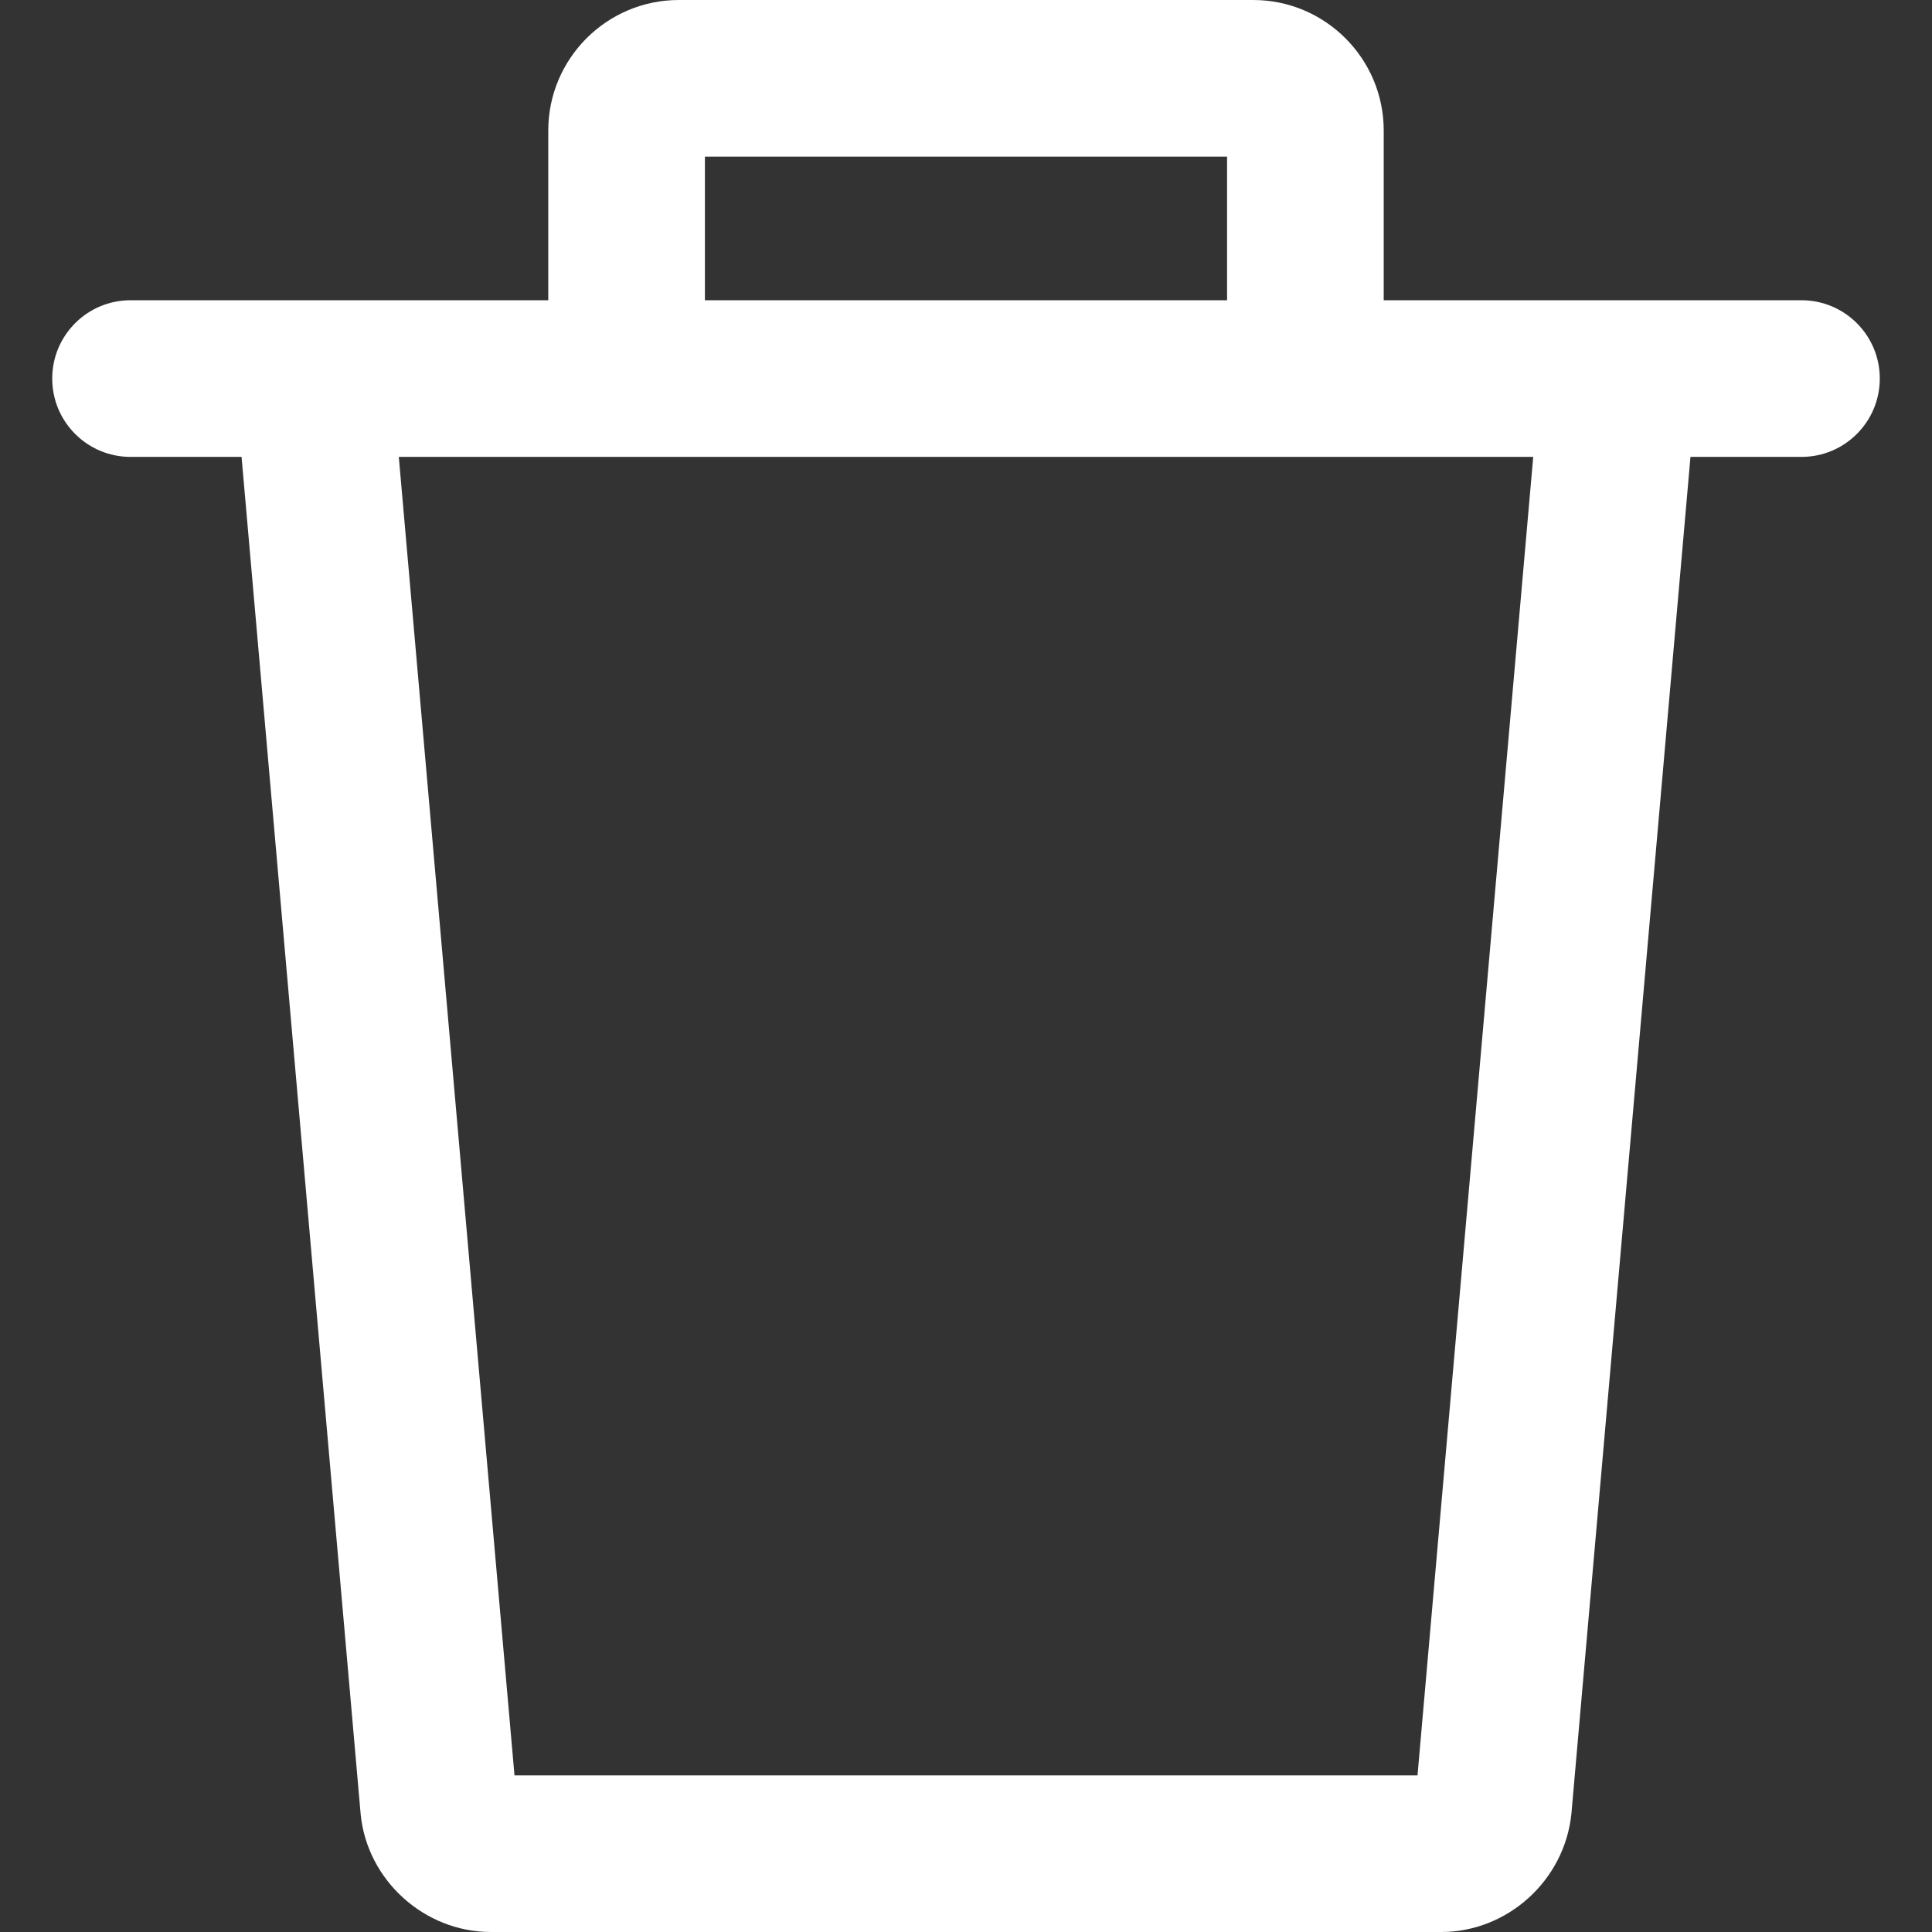 <?xml version="1.0" encoding="iso-8859-1"?>
<!-- Generator: Adobe Illustrator 19.0.0, SVG Export Plug-In . SVG Version: 6.00 Build 0)  -->
<svg version="1.1" id="Capa_1" xmlns="http://www.w3.org/2000/svg" xmlns:xlink="http://www.w3.org/1999/xlink" x="0px" y="0px"
	 viewBox="0 0 512 512" style="enable-background:new 0 0 512 512;" xml:space="preserve" fill="white">
<rect x="0" y="0" width="512" height="512" fill="#333333" stroke="none"/>
<g>
	<g>
		<path d="M408.299,98.512l-32.643,371.975H136.344L103.708,98.512l-41.354,3.625l33.232,378.721
			C97.335,498.314,112.481,512,130.076,512h251.849c17.588,0,32.74-13.679,34.518-31.391l33.211-378.472L408.299,98.512z"/>
	</g>
</g>
<g>
	<g>
		<path d="M332.108,0H179.892c-19.076,0-34.595,15.519-34.595,34.595v65.73h41.513V41.513h138.378v58.811h41.513v-65.73
			C366.703,15.519,351.184,0,332.108,0z"/>
	</g>
</g>
<g>
	<g>
		<path d="M477.405,79.568H34.595c-11.465,0-20.757,9.292-20.757,20.757s9.292,20.757,20.757,20.757h442.811
			c11.465,0,20.757-9.292,20.757-20.757S488.87,79.568,477.405,79.568z"/>
	</g>
</g>
<g>
</g>
<g>
</g>
<g>
</g>
<g>
</g>
<g>
</g>
<g>
</g>
<g>
</g>
<g>
</g>
<g>
</g>
<g>
</g>
<g>
</g>
<g>
</g>
<g>
</g>
<g>
</g>
<g>
</g>
</svg>
